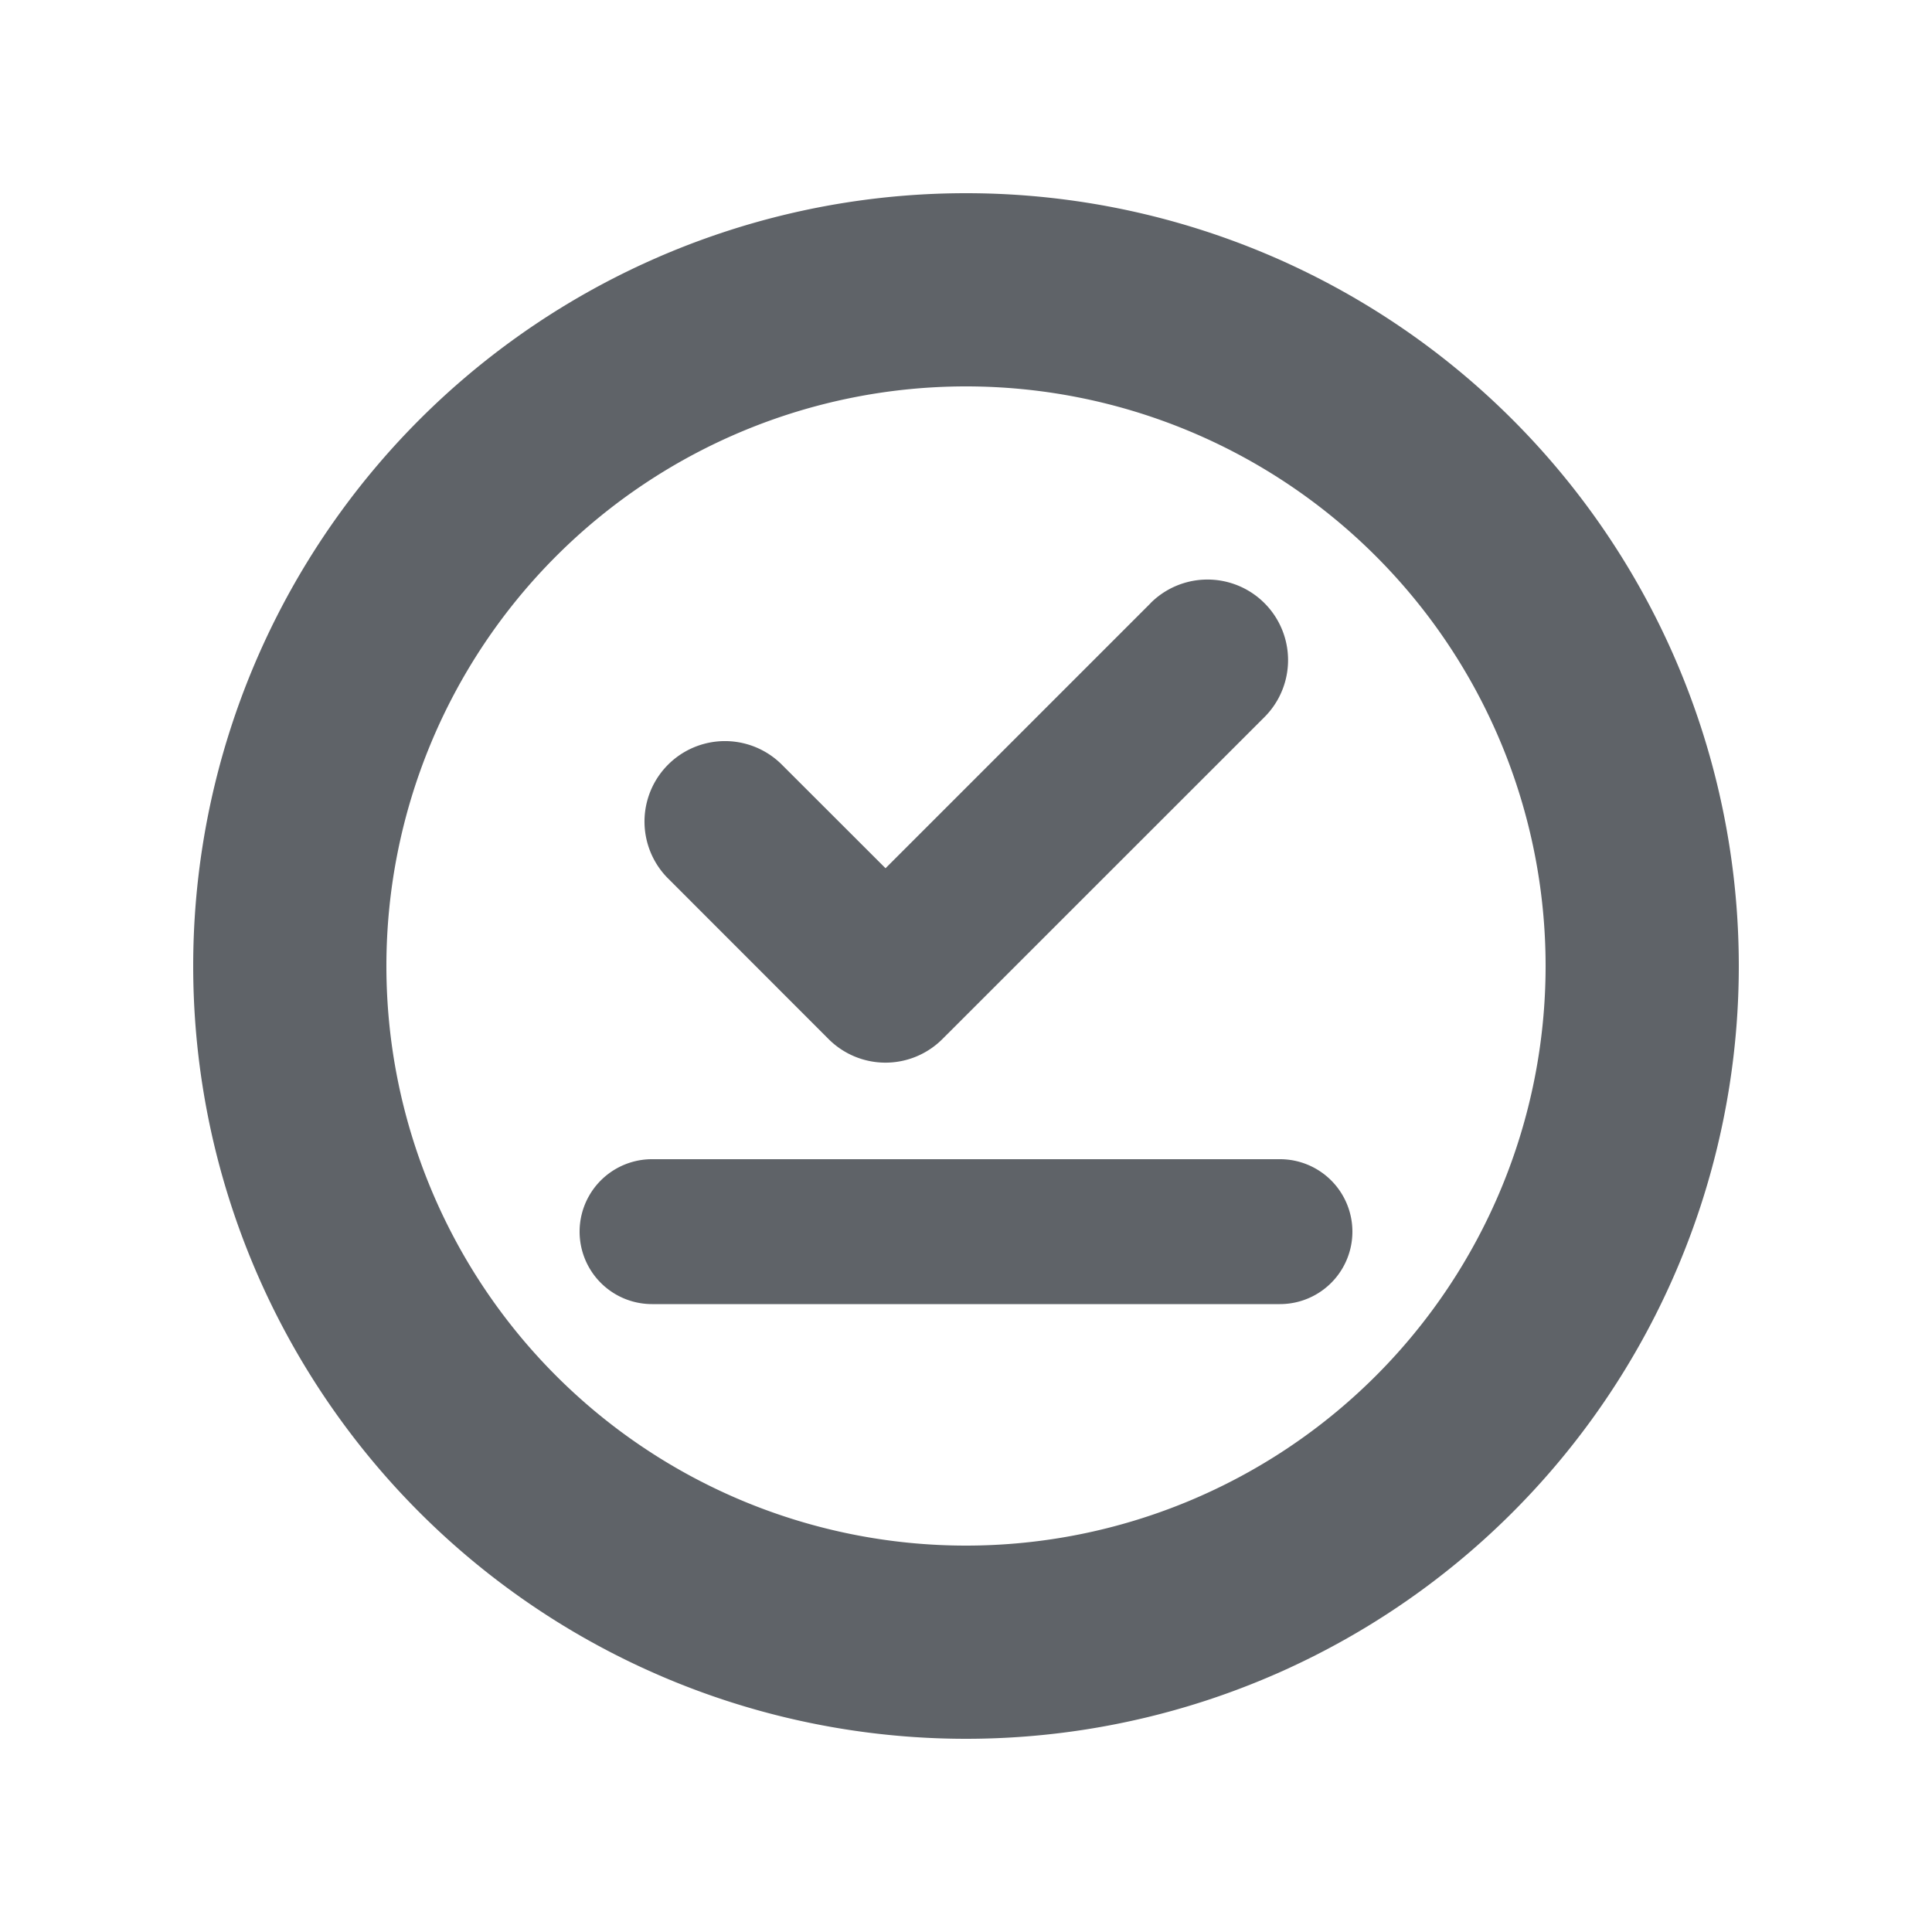 <svg width="20" height="20" fill="none" xmlns="http://www.w3.org/2000/svg"><g fill="#5F6368"><path d="M11.91 6.244a.833.833 0 111.18 1.179l-3.334 3.333a.833.833 0 01-1.179 0L6.911 9.089a.833.833 0 011.178-1.178l1.078 1.077 2.744-2.744zM6.75 12a.75.75 0 000 1.5h6.5a.75.75 0 000-1.5h-6.5z"/><path fill-rule="evenodd" clip-rule="evenodd" d="M18 10a8 8 0 11-16 0 8 8 0 0116 0zm-2 0a6 6 0 11-12 0 6 6 0 0112 0z"/></g></svg>